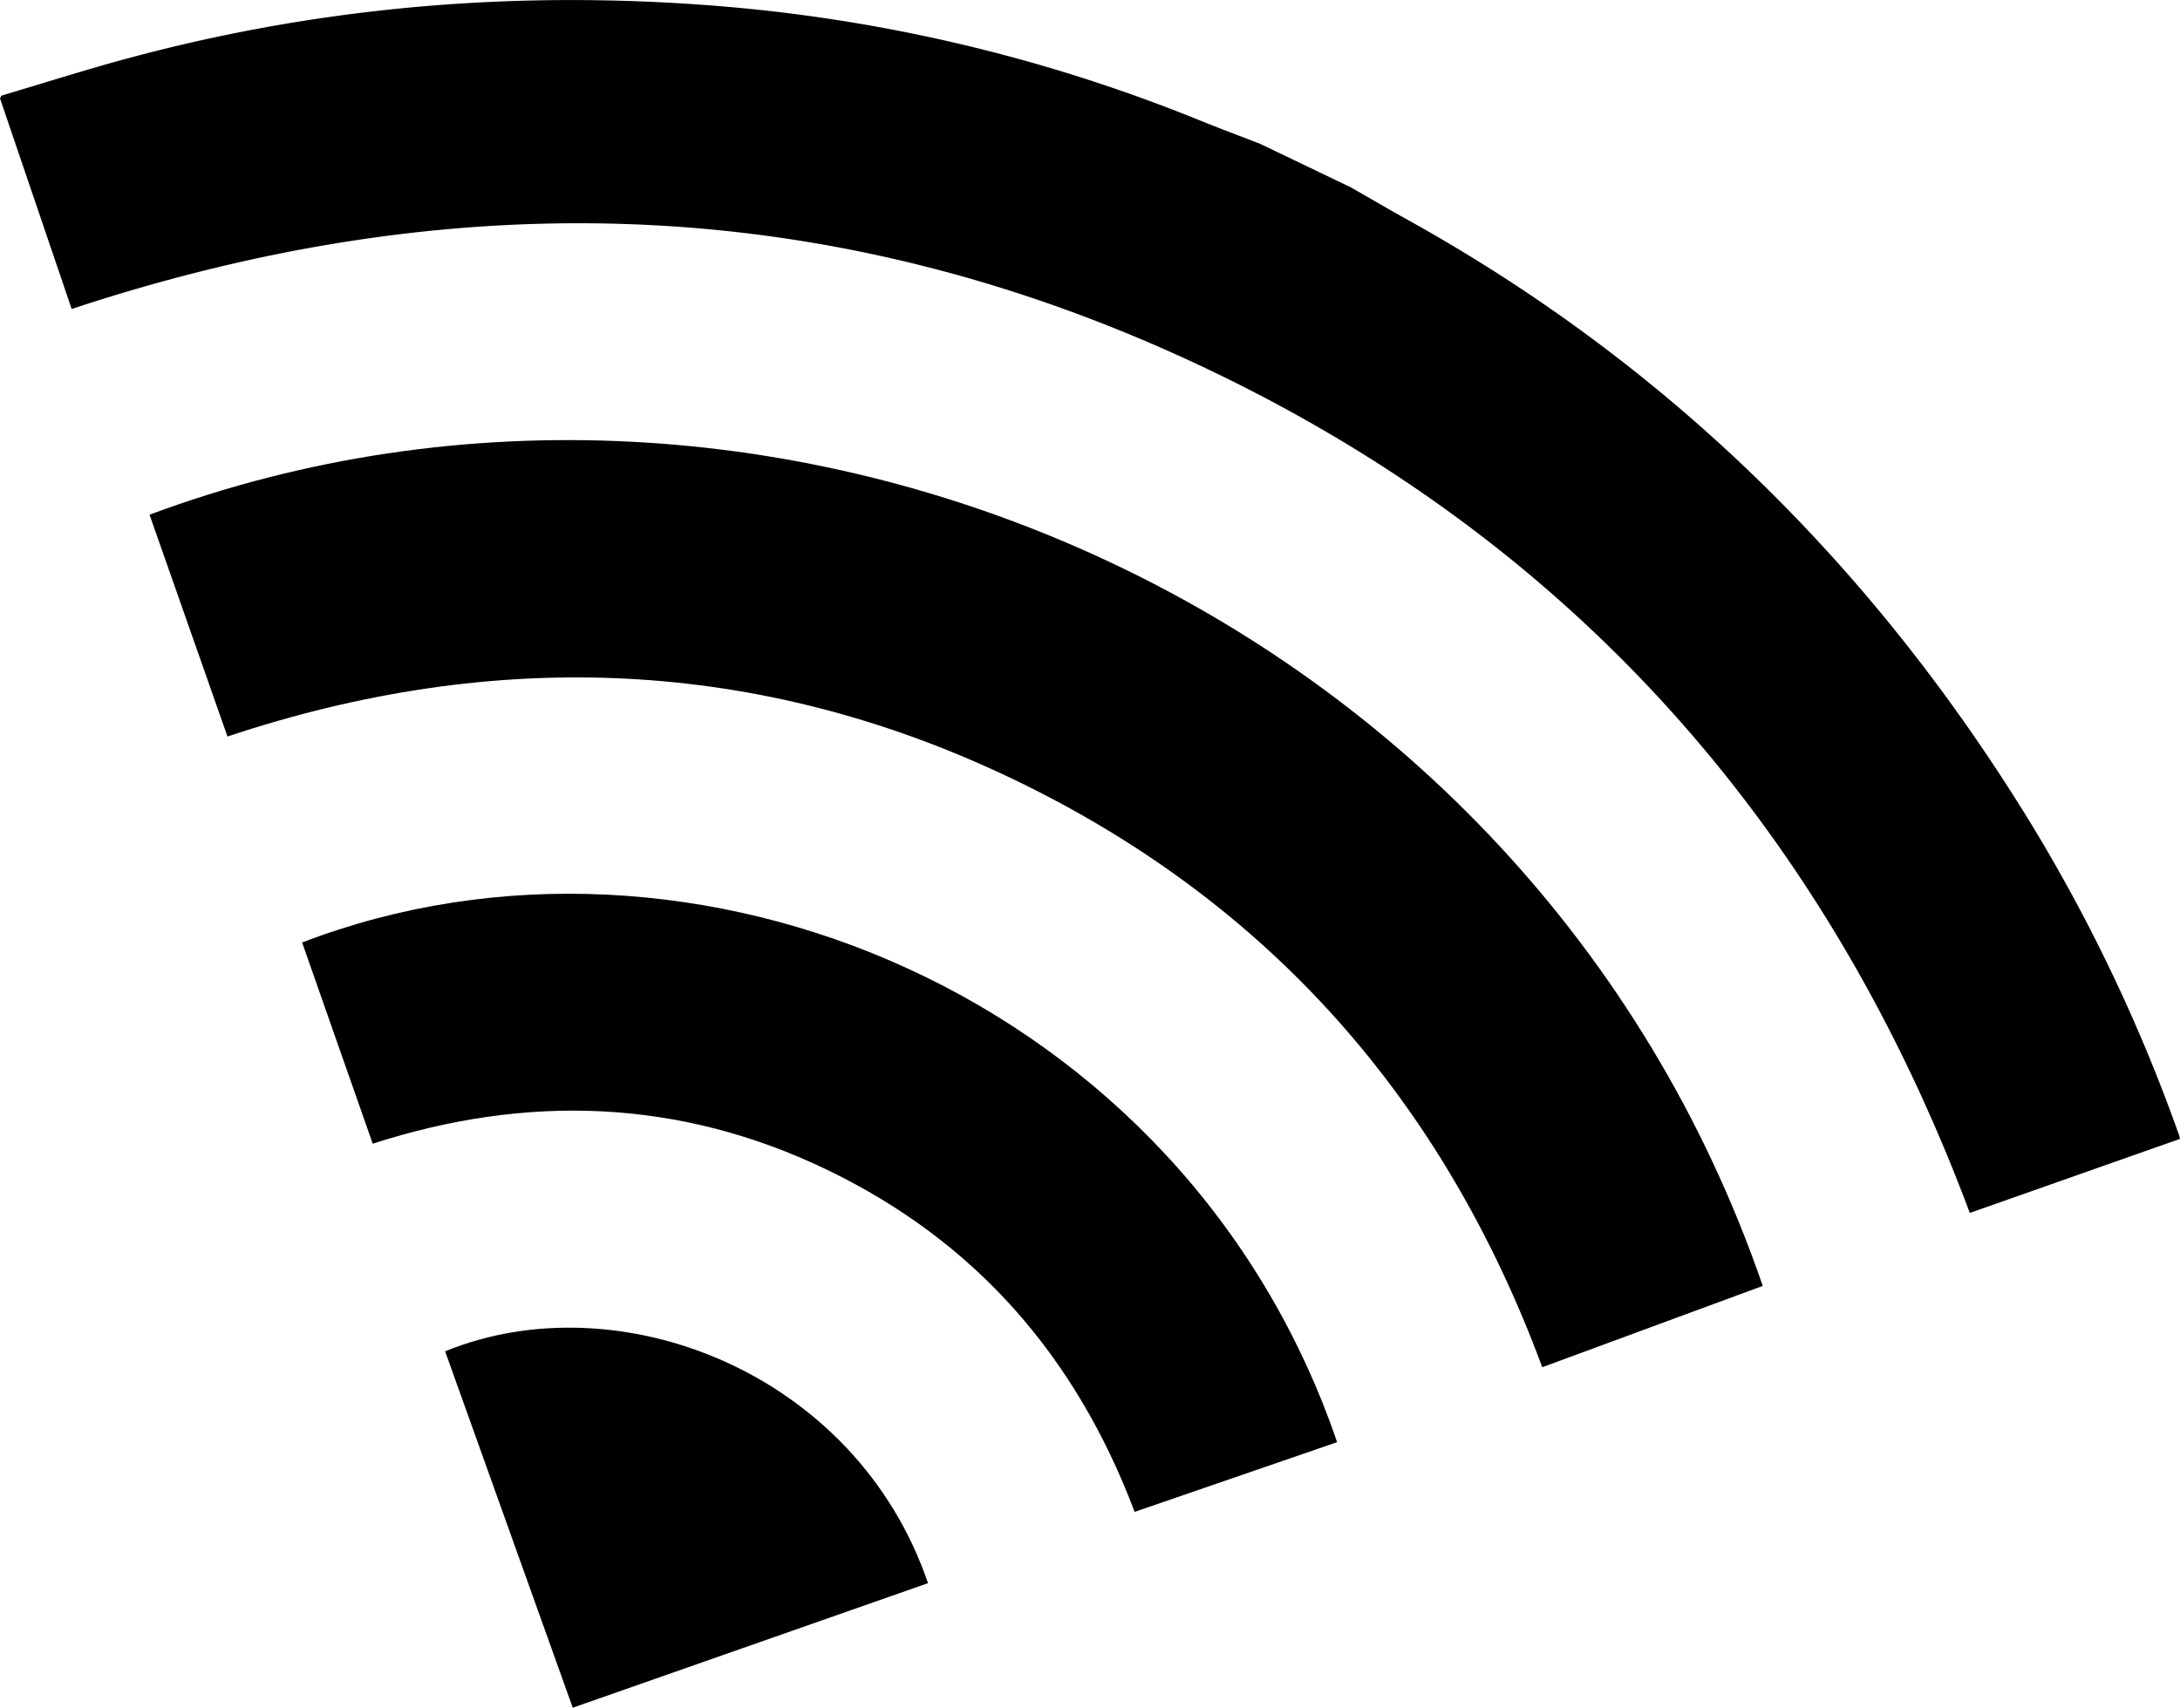 <svg id="Light_Theme" data-name="Light Theme" xmlns="http://www.w3.org/2000/svg" viewBox="0 0 623.8 488.73">
  <title>light-wifi</title>
  <g>
    <path d="M655.25,331c5.35,3.06,10.67,6.19,16.06,9.18C746.67,382,805.7,440.65,850.41,514A479.22,479.22,0,0,1,892.14,602c.18.52.29,1.08.35,1.3L832.34,624.5C791.81,516,720.44,433.83,614.94,383.34S401,328.81,289.2,365.8q-10.27-30.17-20.51-60.28l.37-.76c9.12-2.74,18.22-5.56,27.36-8.22,56.48-16.4,114.11-22,172.7-17.83a465.85,465.85,0,0,1,142.61,33c5.84,2.37,11.74,4.57,17.61,6.85Z" transform="translate(-268.69 -277.37)"/>
    <path d="M333.78,488.15l-22.3-63.48C489.43,358.34,706,450.6,773.1,645.38L710,668.65c-28.22-76.22-78-132.95-151-168.1S410.4,462.62,333.78,488.15Z" transform="translate(-268.69 -277.37)"/>
    <path d="M593.36,710.05c-16.81-44.5-45.49-77.35-87.82-97.81s-86-21.83-130.2-7.56c-6.8-19.4-13.5-38.48-20.2-57.58,111.3-42.82,252.48,15.18,296.16,143Z" transform="translate(-268.69 -277.37)"/>
    <path d="M534.24,730.45,432.58,766.1l-36.52-102C445.35,643.91,513.47,669.71,534.24,730.45Z" transform="translate(-268.69 -277.37)"/>
  </g>
</svg>
